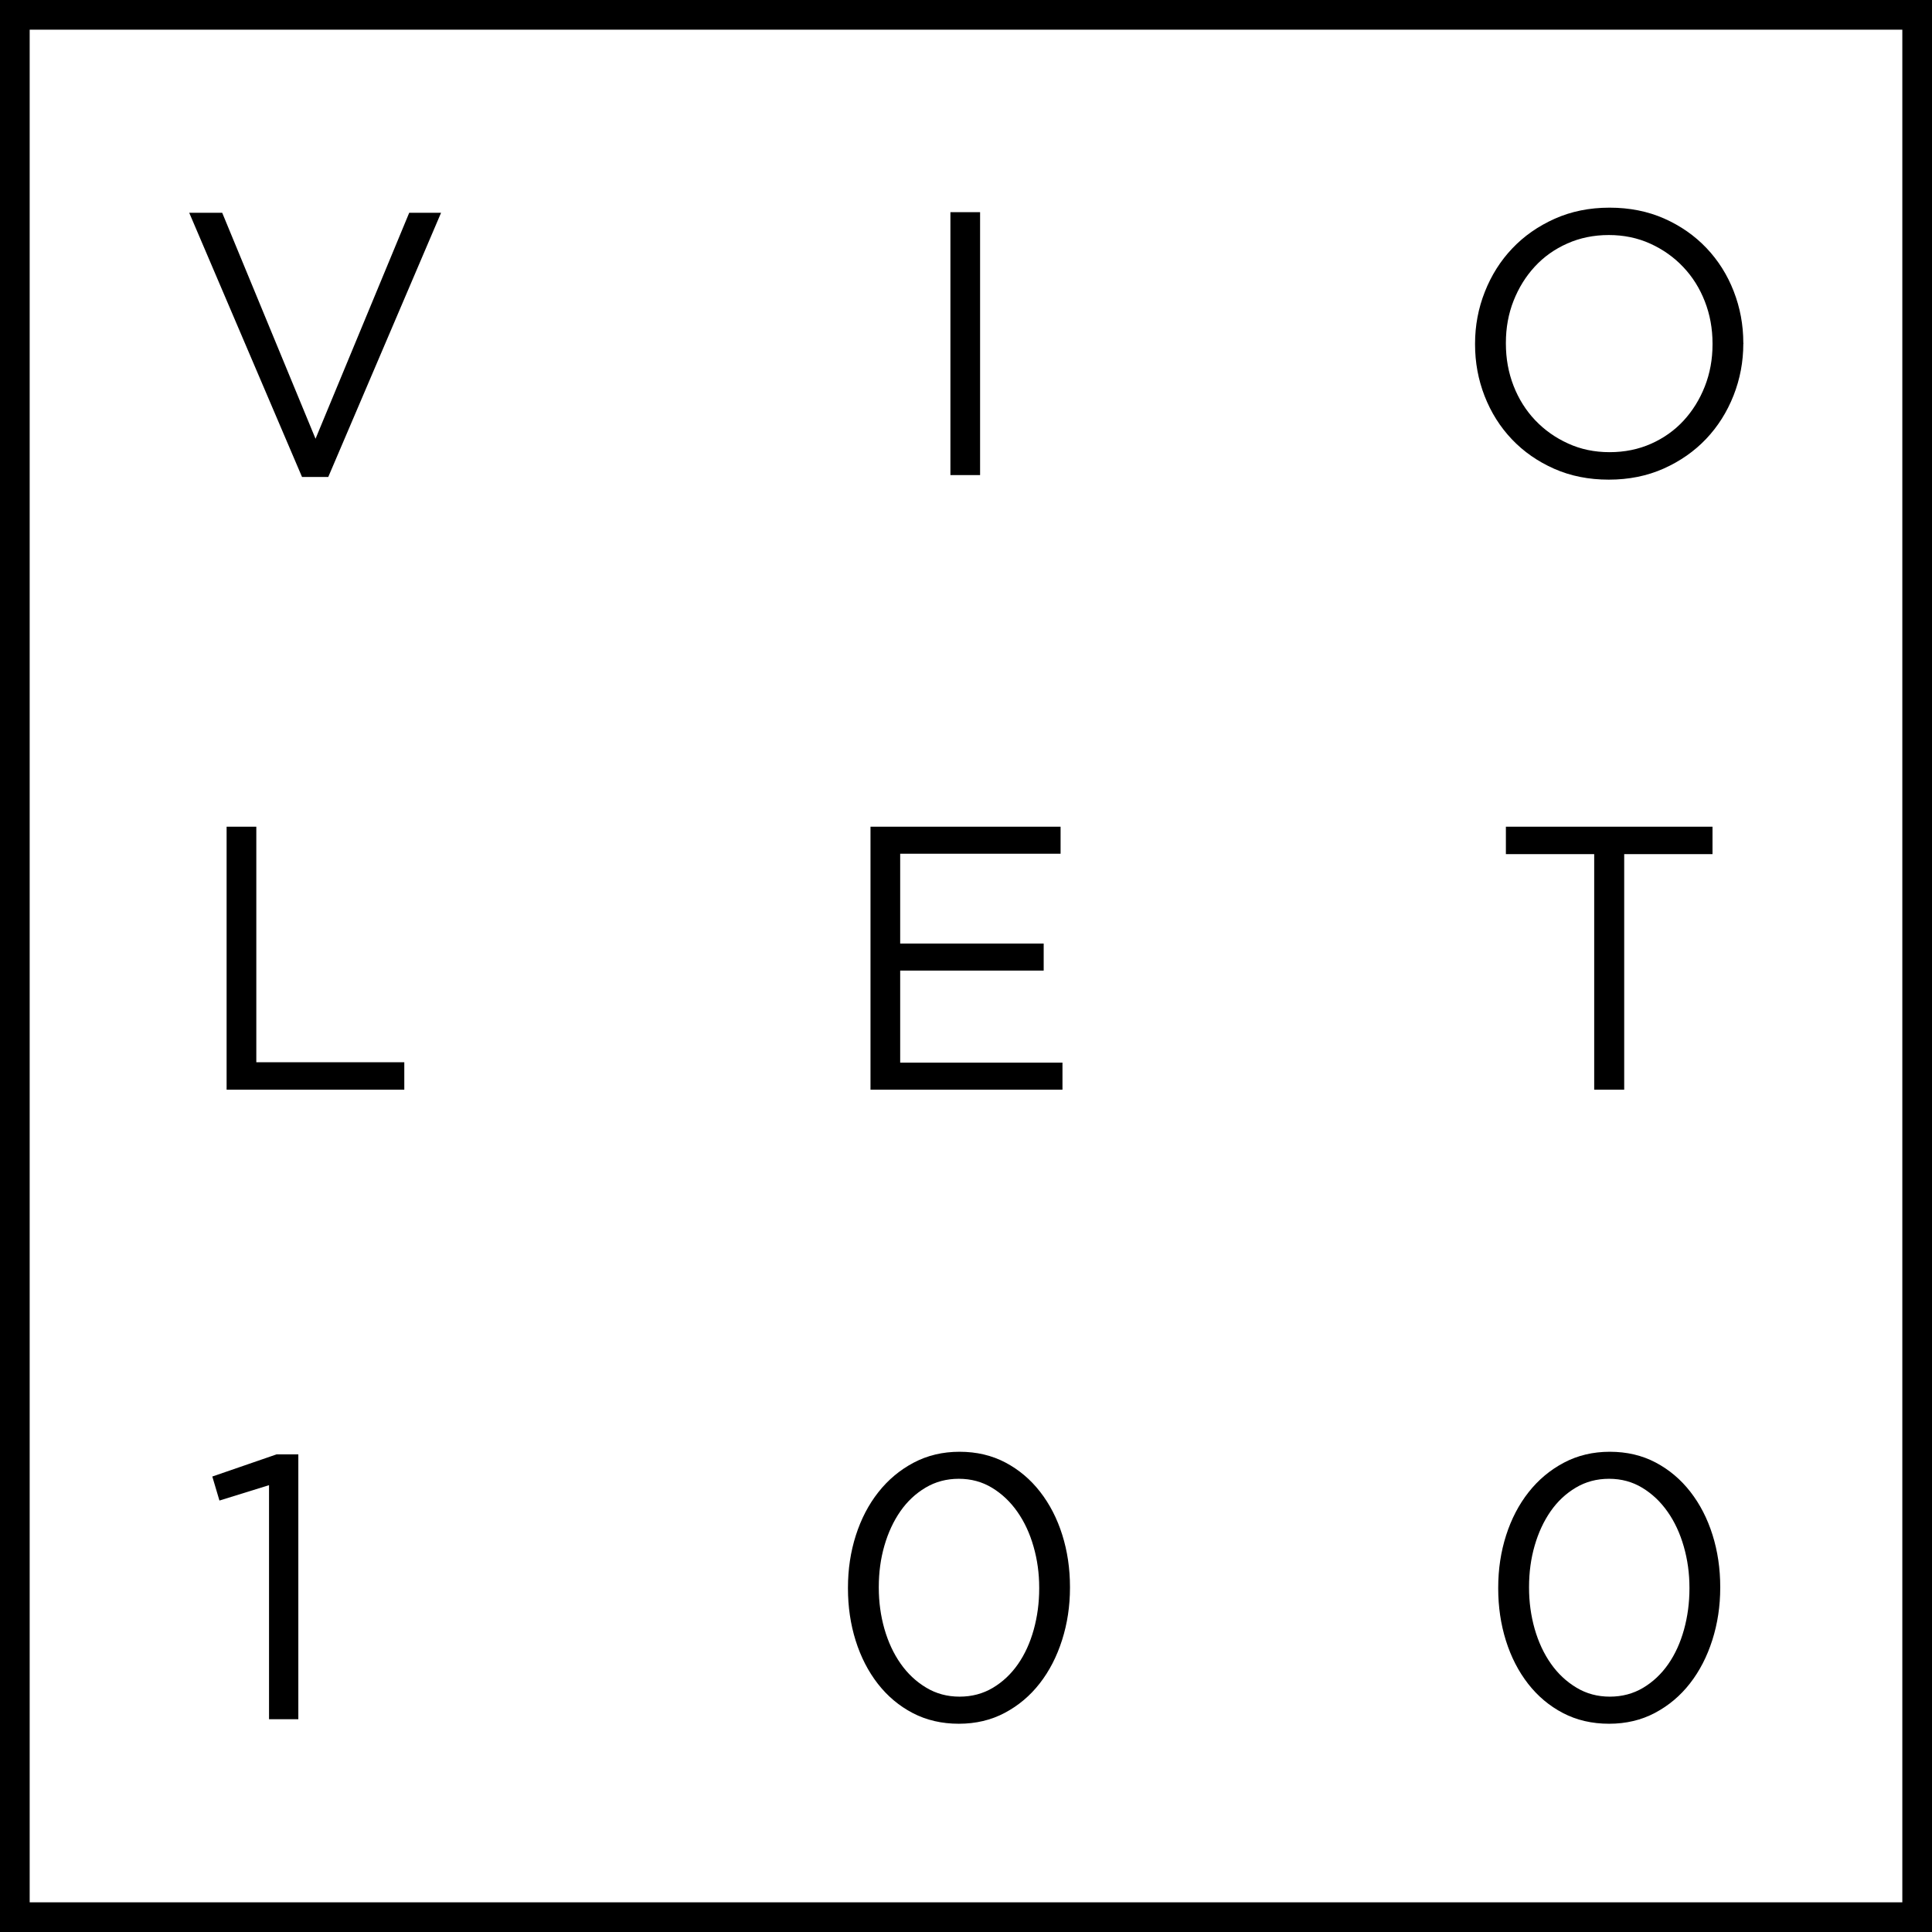 <?xml version="1.0" encoding="UTF-8" standalone="no"?>
<svg width="720px" height="720px" viewBox="0 0 720 720" version="1.1" xmlns="http://www.w3.org/2000/svg" xmlns:xlink="http://www.w3.org/1999/xlink">
    <!-- Generator: Sketch 3.8.3 (29802) - http://www.bohemiancoding.com/sketch -->
    <title>thegrid</title>
    <desc>Created with Sketch.</desc>
    <defs></defs>
    <g id="violet100" stroke="none" stroke-width="1" fill="none" fill-rule="evenodd">
        <g id="thegrid" fill="#000000">
            <g id="Layer_1">
                <polygon id="Shape" points="70.52 79.3 82.81 79.3 117.59 163.51 152.5 79.3 164.37 79.3 122.33 177.76 112.56 177.76"></polygon>
                <rect id="Rectangle-path" x="354.19" y="79.07" width="11.06" height="97.98"></rect>
                <path d="M599.84,168.51 C605.44,168.51 610.6,167.46 615.31,165.37 C620.03,163.27 624.06,160.4 627.42,156.76 C630.78,153.11 633.42,148.87 635.33,144.02 C637.24,139.17 638.21,133.94 638.21,128.33 L638.21,128.05 C638.21,122.45 637.25,117.2 635.33,112.3 C633.42,107.4 630.74,103.14 627.28,99.5 C623.83,95.85 619.75,92.96 615.03,90.81 C610.32,88.67 605.16,87.59 599.56,87.59 C593.95,87.59 588.79,88.65 584.08,90.75 C579.37,92.84 575.33,95.71 571.97,99.36 C568.61,103 565.98,107.24 564.06,112.09 C562.15,116.93 561.2,122.16 561.2,127.76 L561.2,128.04 C561.2,133.64 562.15,138.89 564.06,143.79 C565.97,148.69 568.66,152.96 572.11,156.6 C575.57,160.24 579.65,163.13 584.36,165.27 C589.08,167.44 594.24,168.51 599.84,168.51 L599.84,168.51 Z M599.56,178.75 C592.09,178.75 585.3,177.4 579.18,174.69 C573.06,171.98 567.81,168.32 563.43,163.71 C559.04,159.09 555.66,153.72 553.27,147.6 C550.89,141.49 549.71,135.07 549.71,128.35 L549.71,128.07 C549.71,121.35 550.92,114.91 553.35,108.76 C555.78,102.6 559.18,97.2 563.57,92.59 C567.95,87.97 573.23,84.28 579.38,81.53 C585.54,78.77 592.36,77.39 599.83,77.39 C607.3,77.39 614.09,78.75 620.21,81.45 C626.32,84.16 631.57,87.83 635.96,92.45 C640.34,97.07 643.73,102.43 646.1,108.54 C648.48,114.66 649.68,121.07 649.68,127.79 C649.77,127.88 649.77,127.98 649.68,128.07 C649.68,134.79 648.47,141.23 646.04,147.4 C643.61,153.56 640.2,158.95 635.82,163.57 C631.43,168.19 626.16,171.87 619.99,174.63 C613.84,177.37 607.03,178.75 599.56,178.75 L599.56,178.75 Z" id="Shape"></path>
                <polygon id="Shape" points="84.45 308.09 95.52 308.09 95.52 395.87 150.67 395.87 150.67 406.09 84.45 406.09"></polygon>
                <polygon id="Shape" points="324.41 308.09 395.25 308.09 395.25 318.16 335.47 318.16 335.47 351.63 388.95 351.63 388.95 361.71 335.47 361.71 335.47 396.01 395.95 396.01 395.95 406.09 324.41 406.09"></polygon>
                <polygon id="Shape" points="594.11 318.31 561.2 318.31 561.2 308.09 638.2 308.09 638.2 318.31 605.29 318.31 605.29 406.09 594.11 406.09"></polygon>
                <polygon id="Shape" points="100.26 553.48 81.78 559.21 79.12 550.26 103.06 542 111.18 542 111.18 640.7 100.26 640.7"></polygon>
                <path d="M357.6,632.29 C362.17,632.29 366.3,631.2 369.99,629.01 C373.68,626.81 376.8,623.87 379.37,620.18 C381.94,616.49 383.89,612.2 385.25,607.3 C386.6,602.41 387.28,597.3 387.28,591.97 L387.28,591.69 C387.28,586.37 386.58,581.26 385.17,576.36 C383.77,571.45 381.77,567.14 379.15,563.41 C376.54,559.68 373.4,556.7 369.71,554.46 C366.02,552.22 361.89,551.1 357.32,551.1 C352.75,551.1 348.62,552.2 344.93,554.4 C341.24,556.59 338.11,559.52 335.54,563.21 C332.98,566.9 330.99,571.17 329.59,576.02 C328.19,580.86 327.5,586 327.5,591.41 L327.5,591.69 C327.5,597.01 328.2,602.13 329.59,607.03 C331,611.93 333,616.24 335.62,619.97 C338.23,623.7 341.4,626.68 345.14,628.92 C348.87,631.18 353.03,632.29 357.6,632.29 L357.6,632.29 Z M357.32,642.39 C350.97,642.39 345.25,641.06 340.16,638.41 C335.07,635.75 330.74,632.11 327.14,627.49 C323.55,622.87 320.79,617.5 318.87,611.38 C316.96,605.27 316.01,598.8 316.01,591.99 L316.01,591.71 C316.01,584.8 316.99,578.3 318.95,572.18 C320.91,566.07 323.7,560.7 327.34,556.09 C330.98,551.47 335.37,547.8 340.5,545.09 C345.63,542.38 351.33,541.03 357.59,541.03 C363.93,541.03 369.62,542.37 374.67,545.03 C379.71,547.69 384.03,551.33 387.62,555.95 C391.21,560.57 393.96,565.91 395.87,571.98 C397.78,578.04 398.75,584.53 398.75,591.43 L398.75,591.71 C398.75,598.52 397.77,605.01 395.81,611.18 C393.85,617.34 391.08,622.73 387.48,627.35 C383.89,631.97 379.54,635.63 374.45,638.33 C369.38,641.03 363.66,642.39 357.32,642.39 L357.32,642.39 Z" id="Shape"></path>
                <path d="M599.93,632.29 C604.5,632.29 608.63,631.2 612.32,629.01 C616.01,626.81 619.13,623.87 621.7,620.18 C624.27,616.49 626.22,612.2 627.58,607.3 C628.93,602.41 629.61,597.3 629.61,591.97 L629.61,591.69 C629.61,586.37 628.91,581.26 627.5,576.36 C626.1,571.45 624.1,567.14 621.48,563.41 C618.87,559.68 615.73,556.7 612.04,554.46 C608.35,552.22 604.22,551.1 599.65,551.1 C595.08,551.1 590.95,552.2 587.26,554.4 C583.57,556.59 580.44,559.52 577.87,563.21 C575.31,566.9 573.32,571.17 571.92,576.02 C570.52,580.86 569.83,586 569.83,591.41 L569.83,591.69 C569.83,597.01 570.53,602.13 571.92,607.03 C573.33,611.93 575.33,616.24 577.95,619.97 C580.56,623.7 583.74,626.68 587.47,628.92 C591.2,631.18 595.36,632.29 599.93,632.29 L599.93,632.29 Z M599.65,642.39 C593.29,642.39 587.58,641.06 582.49,638.41 C577.4,635.75 573.07,632.11 569.47,627.49 C565.88,622.87 563.12,617.5 561.2,611.38 C559.29,605.27 558.34,598.8 558.34,591.99 L558.34,591.71 C558.34,584.8 559.32,578.3 561.28,572.18 C563.24,566.07 566.03,560.7 569.67,556.09 C573.31,551.47 577.7,547.8 582.83,545.09 C587.96,542.38 593.66,541.03 599.92,541.03 C606.26,541.03 611.96,542.37 617,545.03 C622.04,547.69 626.36,551.33 629.95,555.95 C633.54,560.57 636.29,565.91 638.2,571.98 C640.11,578.04 641.08,584.53 641.08,591.43 L641.08,591.71 C641.08,598.52 640.1,605.01 638.14,611.18 C636.18,617.34 633.41,622.73 629.81,627.35 C626.22,631.97 621.87,635.63 616.78,638.33 C611.7,641.03 605.99,642.39 599.65,642.39 L599.65,642.39 Z" id="Shape"></path>
                <path d="M708.94,11.06 L708.94,708.94 L11.06,708.94 L11.06,11.06 L708.94,11.06 L708.94,11.06 Z M720,0 L0,0 L0,720 L720,720 L720,0 L720,0 L720,0 Z" id="Shape"></path>
            </g>
        </g>
    </g>
</svg>